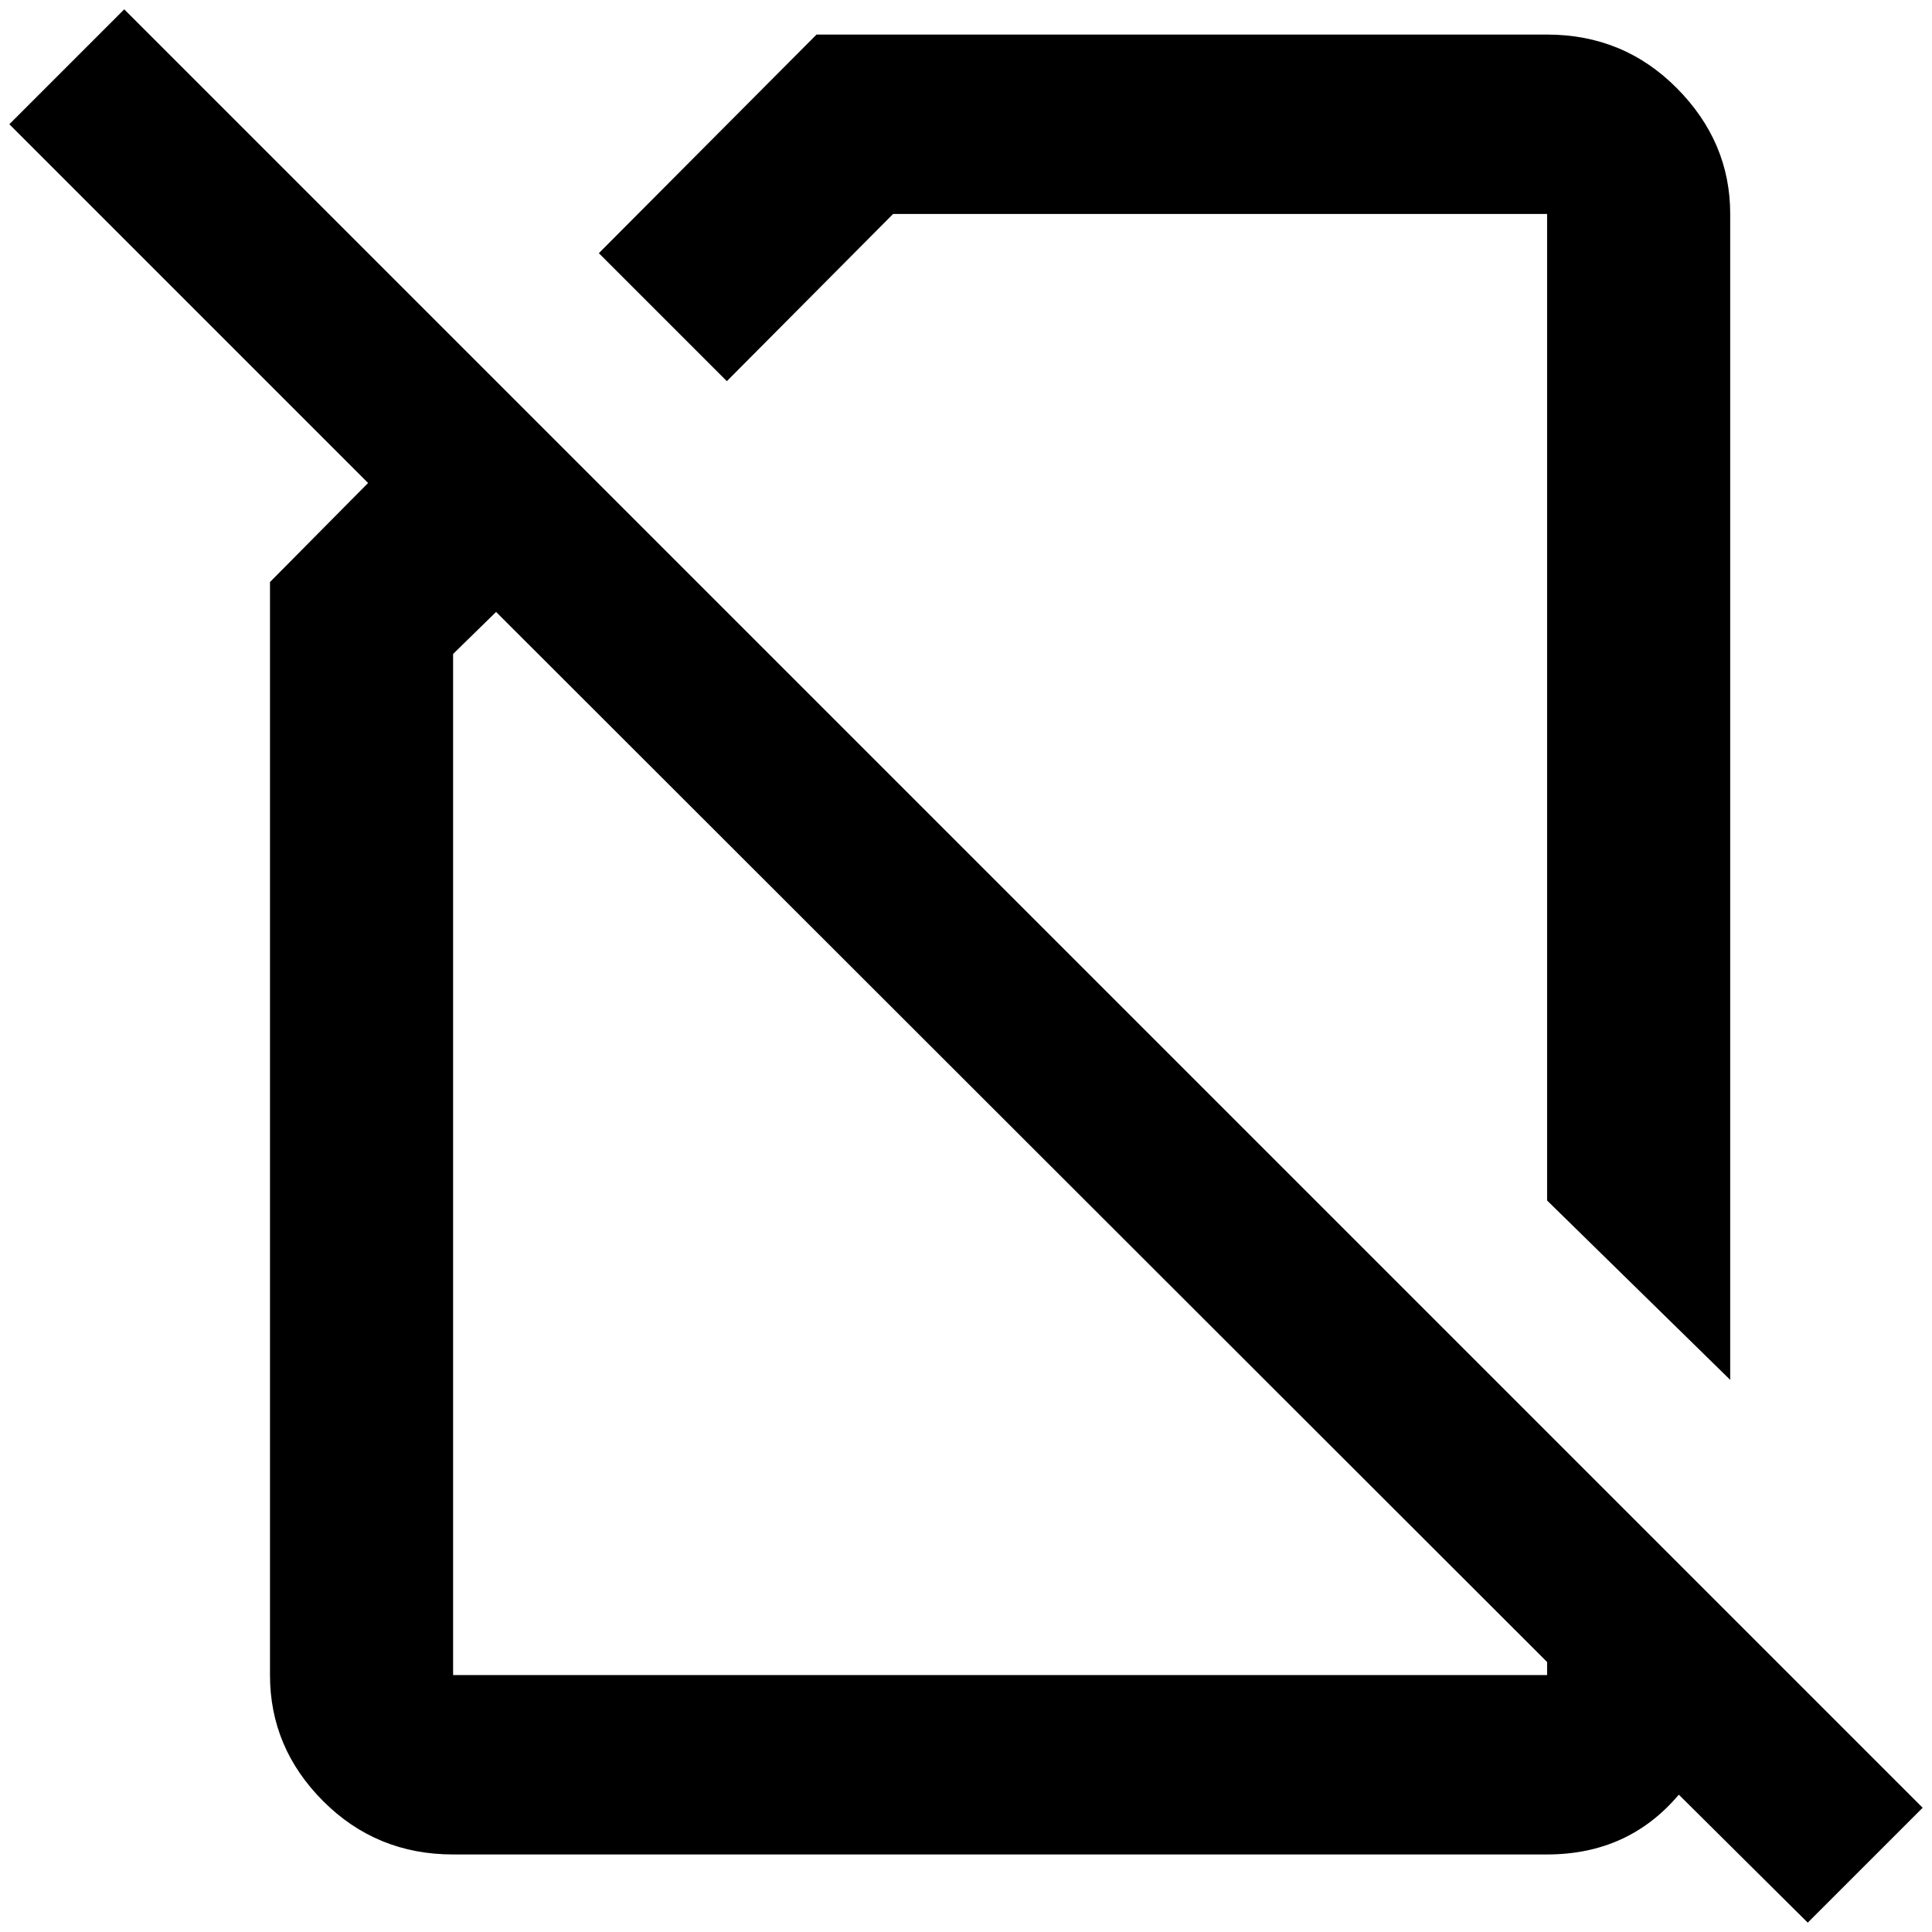 <?xml version="1.0" standalone="no"?>
<!DOCTYPE svg PUBLIC "-//W3C//DTD SVG 1.1//EN" "http://www.w3.org/Graphics/SVG/1.1/DTD/svg11.dtd" >
<svg xmlns="http://www.w3.org/2000/svg" xmlns:xlink="http://www.w3.org/1999/xlink" version="1.1" width="2048" height="2048" viewBox="-10 0 2068 2048">
   <path fill="currentColor"
d="M2048 1925l-1925 -1925l-123 123l384 384l-105 106v1170q0 78 57 135t139 57h1171q87 0 141 -64l138 137zM1646 1783h-1171v-1093l46 -45l1125 1124v14zM946 219h700v1056l196 192v-1248q0 -77 -57 -134.5t-139 -57.5h-782l-233 234l137 137z" />
</svg>
